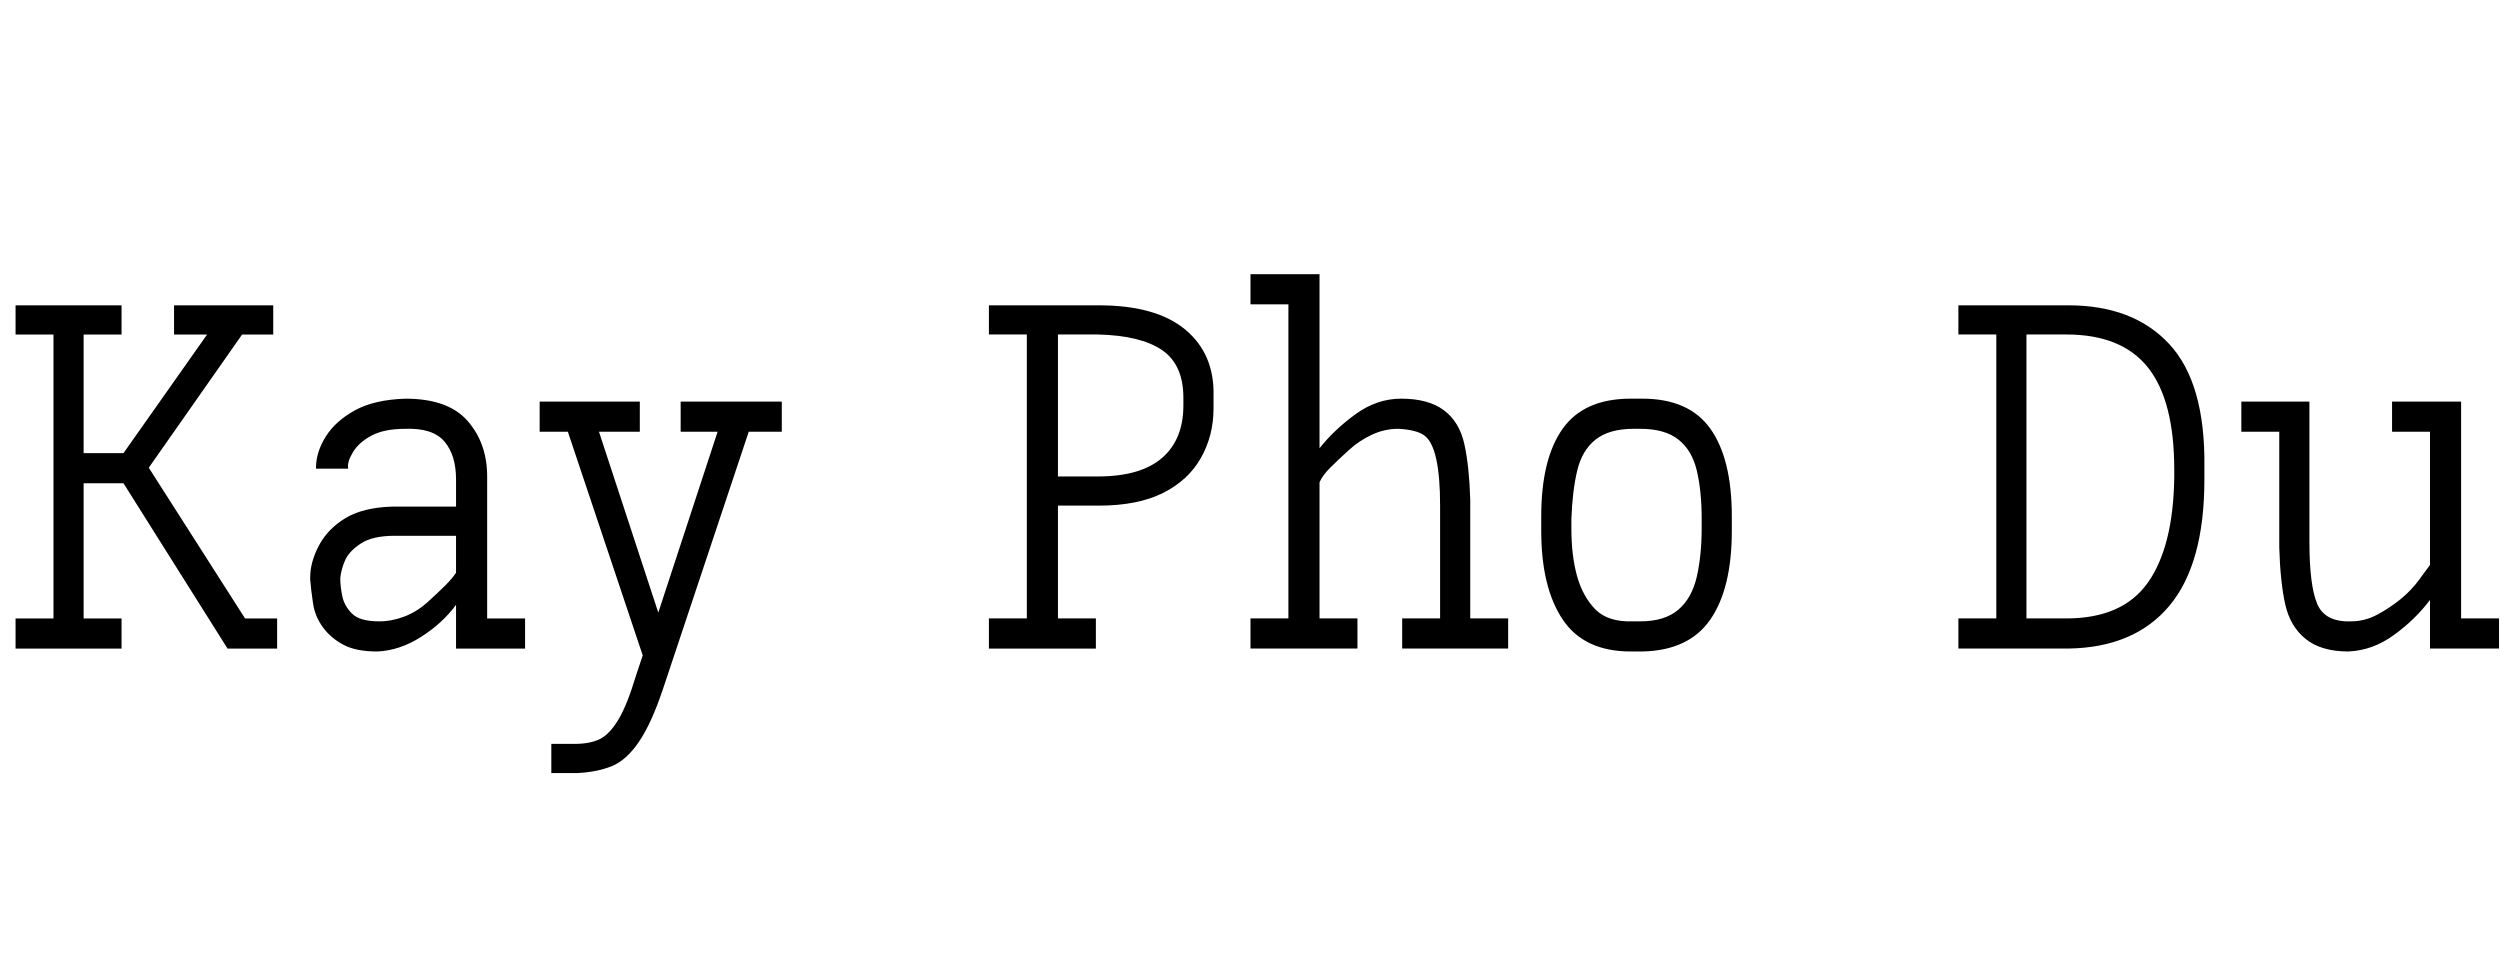 <svg id="fnt-Kay Pho Du" viewBox="0 0 2571 1000" xmlns="http://www.w3.org/2000/svg"><path id="kay-pho-du" class="f" d="M125 667h-109v-31h39v-292h-39v-30h109v30h-39v122h41l86-122h-34v-30h102v30h-32l-96 137 99 155h33v31h-51l-107-170h-41v139h39v31m263 3q-22 0-35-7t-21-18-10-24-3-25v-2q0-16 9-33t27-28 48-12h66v-28q0-25-12-39t-40-13q-22 0-35 7t-19 17-5 16v1h-33v-1q0-16 10-32t30-27 52-12q44 0 64 23t20 57v146h39v31h-71v-45q-14 19-36 33t-45 15m81-119h-63q-23 0-35 8t-16 17-5 18v2q0 7 2 17t10 18 28 8q13 0 26-5t24-15 18-17 11-13v-38m125 244h-27v-30h24q16 0 26-5t19-20 18-45l7-21-77-230h-29v-31h103v31h-42l61 186 61-186h-38v-31h104v31h-34l-66 198-22 66q-12 36-25 55t-28 25-35 7m533-128h-110v-31h39v-292h-39v-30h113q59 0 89 25t29 68v13q0 28-13 51t-39 36-66 13h-42v116h39v31m-39-177h41q44 0 66-19t22-54v-8q0-34-22-49t-66-16h-41v146m308 177h-110v-31h39v-323h-39v-31h71v179q15-19 37-35t47-16q28 0 44 12t21 35 6 57v122h39v31h-109v-31h39v-116q0-30-4-48t-12-24-27-7q-14 0-27 6t-24 16-19 18-11 15v140h39v31m293 3h-12q-48 0-70-33t-22-91v-15q0-59 22-90t70-31h12q48 0 70 31t22 90v15q0 59-22 91t-70 33m-2-229h-7q-25 0-39 11t-19 32-6 50v9q0 29 6 50t19 34 39 12h7q25 0 39-12t19-34 5-50v-9q0-29-5-50t-19-32-39-11m440 226h-113v-31h39v-292h-39v-30h113q67 0 104 40t36 126v13q0 87-36 130t-104 44m-2-323h-41v292h41q58 0 84-37t27-108v-8q0-71-27-105t-84-34m290 326q-28 0-44-13t-21-36-6-58v-119h-39v-31h70v144q0 45 8 64t35 18q14 0 27-7t24-16 19-20 11-15v-137h-39v-31h71v223h39v31h-71v-50q-15 20-37 36t-47 17" />
</svg>